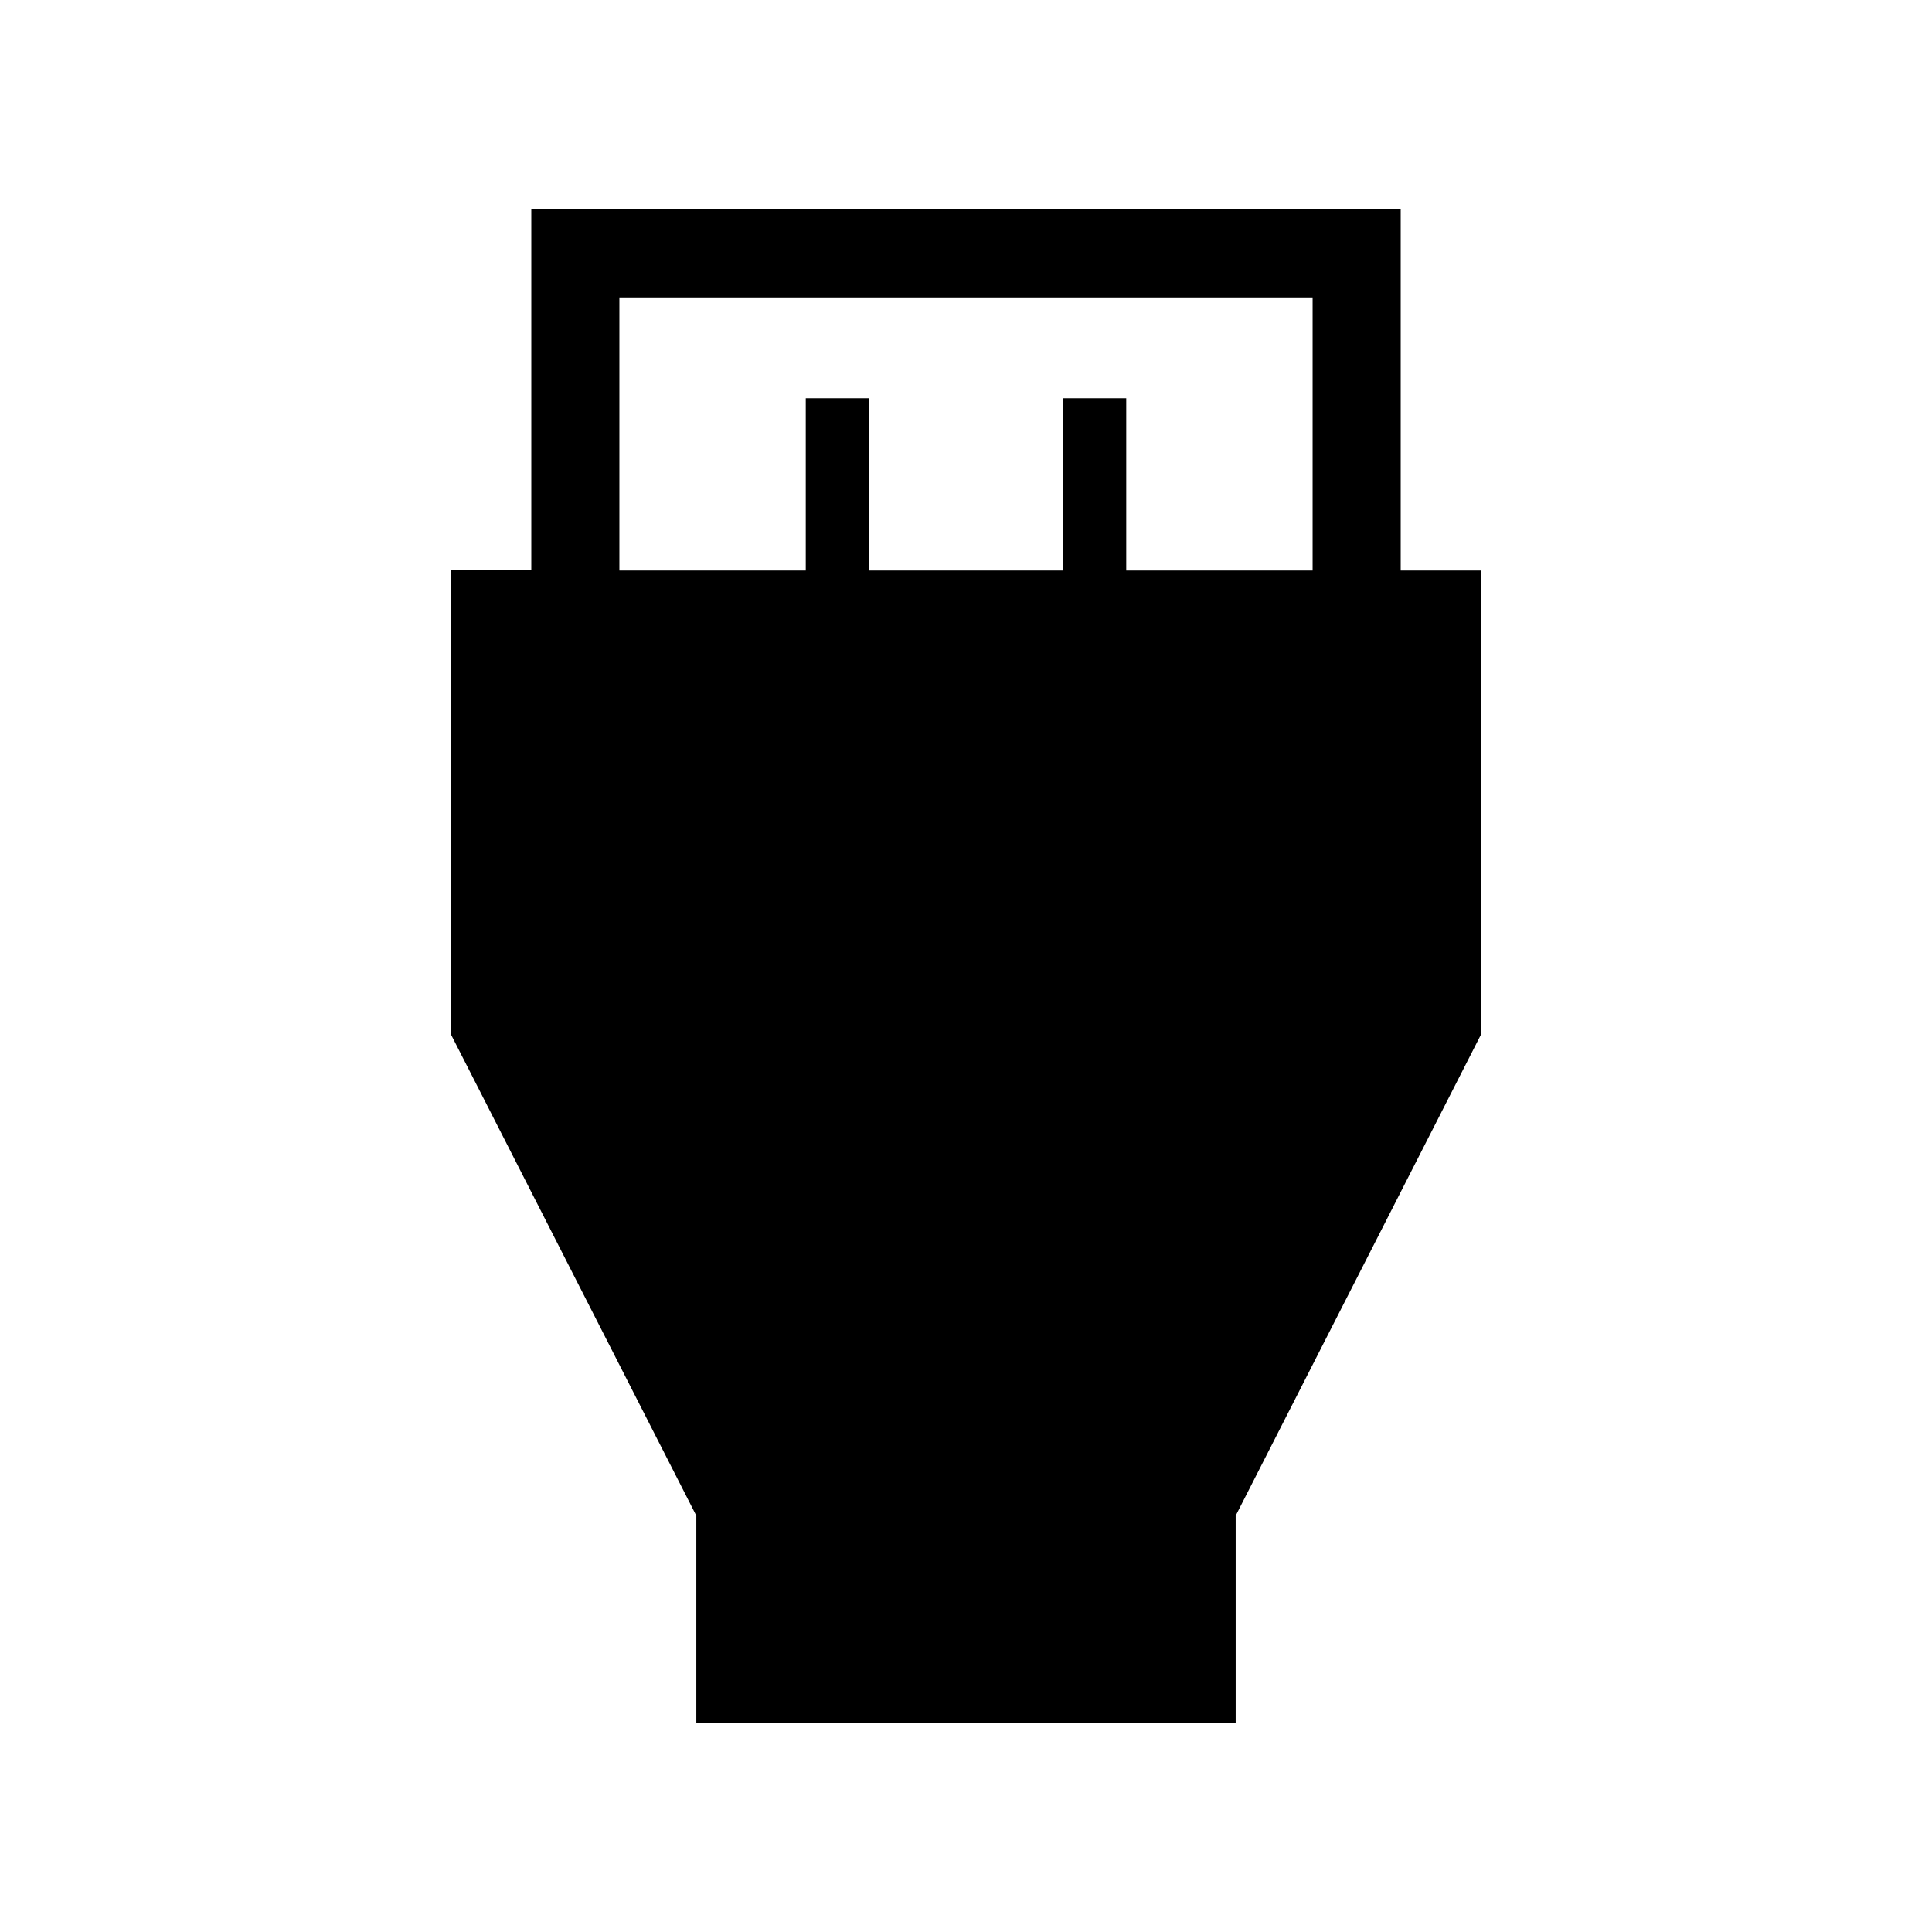 <svg xmlns="http://www.w3.org/2000/svg" height="48" viewBox="0 -960 960 960" width="48"><path d="M346-104v-102.85l-122-239.3v-230.66h40V-856h432v179.46h40v230.39l-122 239.3V-104H346Zm-38.23-572.54h92.61v-85.61H432v85.61h96v-85.61h31.62v85.61h92.61v-135.69H307.77v135.69Z"/></svg>